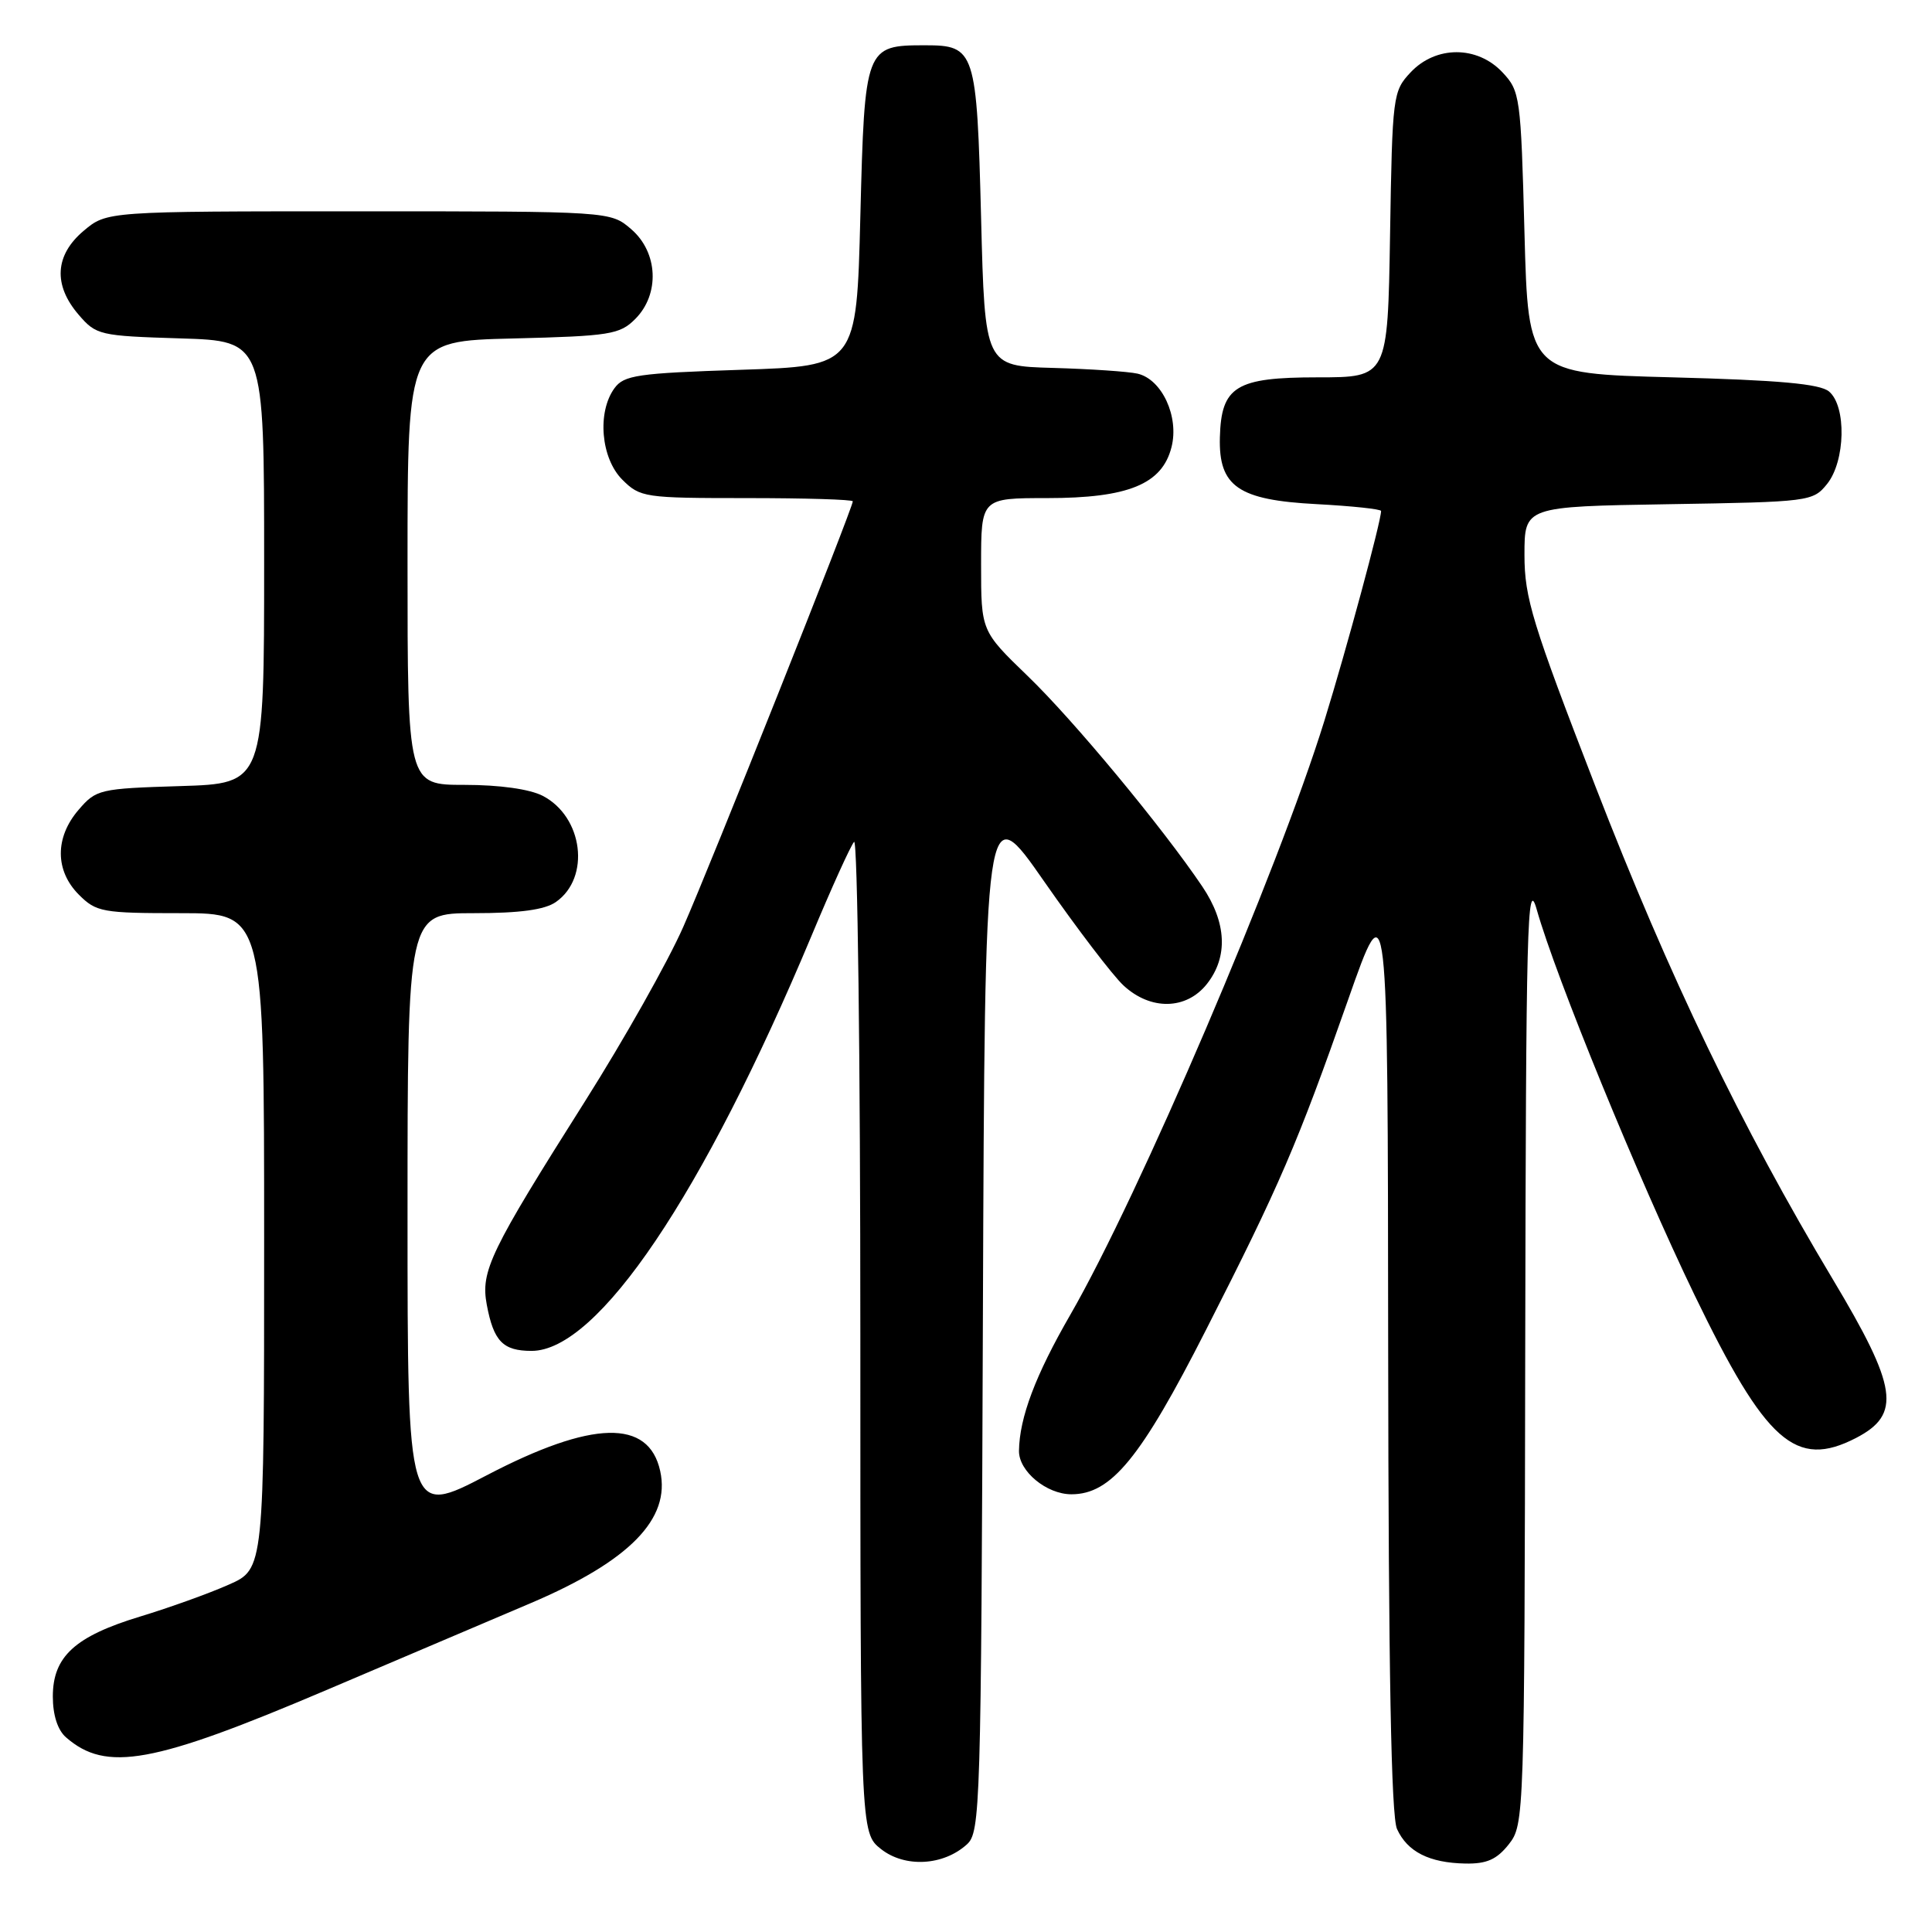 <?xml version="1.0" encoding="UTF-8" standalone="no"?>
<!DOCTYPE svg PUBLIC "-//W3C//DTD SVG 1.1//EN" "http://www.w3.org/Graphics/SVG/1.1/DTD/svg11.dtd" >
<svg xmlns="http://www.w3.org/2000/svg" xmlns:xlink="http://www.w3.org/1999/xlink" version="1.1" viewBox="0 0 256 256">
 <g >
 <path fill="currentColor"
d=" M 128.12 244.39 C 129.90 242.78 130.00 239.65 130.24 174.10 C 130.50 105.50 130.50 105.50 138.38 116.83 C 142.72 123.06 147.44 129.25 148.87 130.58 C 152.47 133.92 157.21 133.82 159.93 130.37 C 162.75 126.78 162.54 122.26 159.32 117.48 C 154.06 109.67 142.23 95.40 136.16 89.56 C 130.00 83.61 130.00 83.61 130.00 74.81 C 130.00 66.00 130.00 66.00 138.75 66.00 C 149.50 66.00 153.99 64.16 155.23 59.25 C 156.26 55.22 153.97 50.26 150.73 49.51 C 149.50 49.23 144.45 48.89 139.50 48.75 C 130.50 48.50 130.50 48.50 130.00 28.90 C 129.43 6.65 129.22 6.00 122.57 6.00 C 114.65 6.00 114.57 6.21 114.00 28.67 C 113.50 48.50 113.50 48.50 98.17 49.00 C 84.47 49.45 82.68 49.71 81.42 51.44 C 79.10 54.62 79.62 60.71 82.45 63.55 C 84.83 65.92 85.38 66.00 98.95 66.00 C 106.68 66.00 113.00 66.19 113.00 66.43 C 113.00 67.31 94.08 114.81 90.53 122.83 C 88.51 127.42 82.67 137.77 77.57 145.84 C 64.92 165.84 63.67 168.42 64.50 172.88 C 65.41 177.73 66.64 179.00 70.44 179.00 C 79.22 179.00 93.14 158.35 107.53 124.00 C 110.17 117.67 112.71 112.07 113.17 111.55 C 113.63 111.03 114.00 140.36 114.00 176.73 C 114.00 242.85 114.00 242.85 116.75 245.02 C 119.91 247.50 124.99 247.23 128.12 244.39 Z  M 199.93 244.37 C 201.97 241.77 202.00 240.87 202.10 178.62 C 202.20 122.48 202.36 116.05 203.62 120.50 C 206.15 129.47 217.08 156.16 224.53 171.59 C 233.99 191.15 237.95 194.66 245.93 190.54 C 251.97 187.41 251.45 183.86 242.83 169.47 C 230.69 149.19 221.23 129.54 211.41 104.22 C 203.04 82.60 202.00 79.23 202.00 73.53 C 202.00 67.12 202.00 67.12 221.09 66.81 C 239.77 66.51 240.22 66.45 242.09 64.14 C 244.53 61.12 244.69 53.82 242.35 51.87 C 241.13 50.86 235.72 50.37 221.60 50.00 C 202.50 49.50 202.50 49.50 202.00 30.83 C 201.52 12.77 201.42 12.07 199.08 9.58 C 195.74 6.03 190.26 6.03 186.92 9.58 C 184.56 12.09 184.49 12.63 184.19 31.08 C 183.88 50.00 183.88 50.00 174.59 50.00 C 163.76 50.00 161.82 51.19 161.64 57.96 C 161.47 64.46 164.07 66.26 174.45 66.80 C 179.15 67.05 183.00 67.46 183.00 67.71 C 183.00 69.09 178.43 85.99 175.49 95.50 C 169.34 115.35 150.92 158.43 141.83 174.20 C 137.20 182.22 135.08 187.84 135.02 192.25 C 134.99 194.95 138.67 198.00 141.97 198.00 C 147.24 198.00 151.15 193.23 159.79 176.24 C 169.59 156.99 171.90 151.62 178.62 132.50 C 183.89 117.50 183.89 117.50 183.94 178.70 C 183.98 221.44 184.34 240.64 185.11 242.35 C 186.49 245.38 189.39 246.84 194.18 246.93 C 197.01 246.98 198.33 246.39 199.93 244.37 Z  M 43.23 223.95 C 53.83 219.45 66.05 214.25 70.38 212.40 C 83.42 206.84 88.88 201.26 87.48 194.92 C 85.96 187.99 78.48 188.18 64.50 195.48 C 54.00 200.96 54.00 200.96 54.00 160.98 C 54.00 121.00 54.00 121.00 62.78 121.00 C 68.90 121.00 72.19 120.55 73.66 119.52 C 78.28 116.29 77.27 108.23 71.91 105.45 C 70.18 104.56 66.20 104.00 61.55 104.00 C 54.00 104.00 54.00 104.00 54.00 74.60 C 54.00 45.19 54.00 45.19 67.97 44.85 C 80.84 44.53 82.12 44.32 84.17 42.27 C 87.45 38.99 87.21 33.44 83.64 30.37 C 80.89 28.00 80.89 28.00 47.52 28.00 C 14.15 28.00 14.15 28.00 11.08 30.59 C 7.27 33.80 7.03 37.76 10.41 41.69 C 12.74 44.41 13.19 44.51 23.91 44.84 C 35.00 45.18 35.00 45.18 35.00 74.50 C 35.00 103.82 35.00 103.82 23.91 104.16 C 13.19 104.49 12.74 104.59 10.41 107.31 C 7.26 110.97 7.28 115.37 10.45 118.55 C 12.76 120.86 13.56 121.00 23.95 121.00 C 35.00 121.00 35.00 121.00 35.00 164.45 C 35.00 207.91 35.00 207.91 30.30 209.98 C 27.72 211.13 22.45 213.02 18.60 214.19 C 9.93 216.82 7.00 219.50 7.00 224.80 C 7.00 227.26 7.64 229.25 8.75 230.21 C 14.07 234.85 20.27 233.72 43.23 223.95 Z "/>
</g>
</svg>